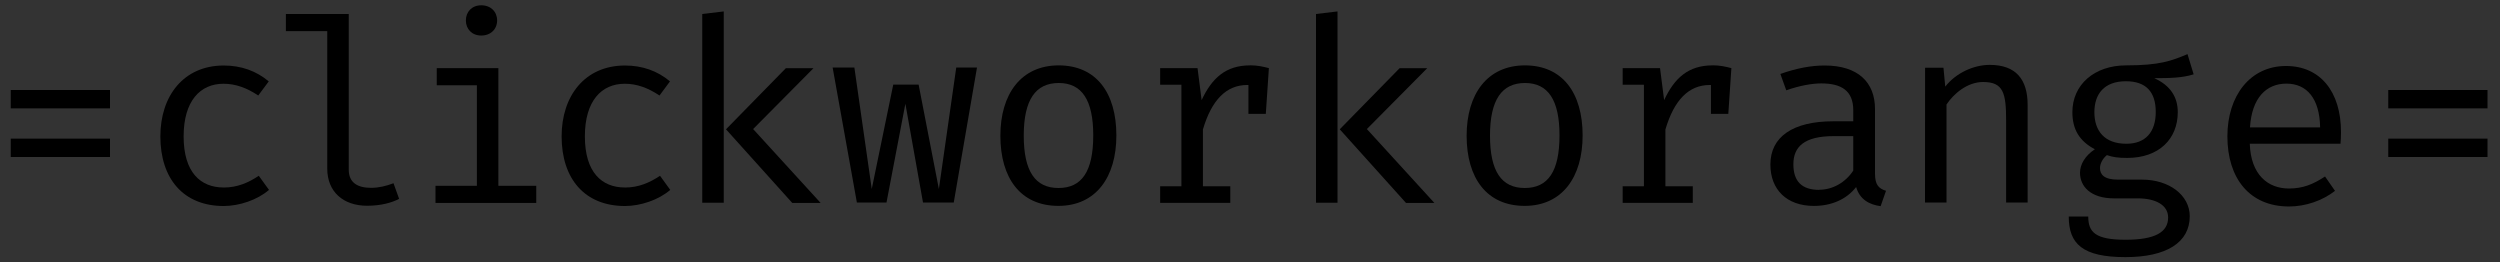 <?xml version="1.0" encoding="UTF-8" standalone="no"?>
<svg viewBox="0 0 200 21" version="1.1" xmlns:xlink="http://www.w3.org/1999/xlink" xmlns="http://www.w3.org/2000/svg" xmlns:svg="http://www.w3.org/2000/svg">
	<rect x="0" y="0" width="200" height="21" fill="#333333" stroke="none"/>
	<defs>
		<linearGradient id="linearGradient5052">
			<stop style="stop-color:#dc5b00;stop-opacity:1;" offset="0" />
			<stop style="stop-color:#dc5b00;stop-opacity:1;" offset="0.744" />
			<stop style="stop-color:#ffffff;stop-opacity:1;" offset="0.865" />
			<stop style="stop-color:#dc5b00;stop-opacity:1;" offset="1" />
		</linearGradient>
		<linearGradient xlink:href="#linearGradient5052" id="linearGradient5054" x1="-200" y1="0" x2="400" y2="0" gradientUnits="userSpaceOnUse">
			<animate id="anim1" begin="0s;anim1.end+1" attributeName="x2" dur="500ms" from="0" to="400" restart="always" repeatCount="1" />
		</linearGradient>
	</defs>
	<g style="fill-opacity:1;fill:url(#linearGradient5054)">
		<path d="m8.8 7.2h-7.94v1.47h7.94zm0 3.89h-7.94v1.47h7.94z" />
		<path d="m17.9 15c-1.86 0-3.21-1.21-3.21-4.09 0-2.84 1.33-4.21 3.19-4.21 0.962 0 1.86 0.327 2.78 0.941l0.839-1.13c-1-0.839-2.21-1.27-3.6-1.27-3.21 0-5.07 2.43-5.07 5.67 0 3.38 1.84 5.57 5.07 5.57 1.25 0 2.7-0.491 3.62-1.29l-0.818-1.13c-0.818 0.552-1.72 0.941-2.8 0.941z" />
		<path d="m27.9 1.12h-5.03v1.37h3.31v11c0 1.86 1.29 2.97 3.19 2.97 1.1 0 1.98-0.246 2.56-0.552l-0.45-1.25c-0.593 0.225-1.17 0.368-1.8 0.368-1.04 0-1.78-0.389-1.78-1.45z" />
		<path d="m38.5 0.423c-0.737 0-1.23 0.512-1.23 1.21s0.491 1.21 1.23 1.21c0.757 0 1.27-0.512 1.27-1.21s-0.512-1.21-1.27-1.21zm1.37 5.03h-4.93v1.37h3.21v8.04h-3.31v1.37h8.06v-1.37h-3.03z" />
		<path d="m50 15c-1.86 0-3.21-1.21-3.21-4.09 0-2.84 1.33-4.21 3.19-4.21 0.962 0 1.86 0.327 2.78 0.941l0.839-1.13c-1-0.839-2.21-1.27-3.6-1.27-3.21 0-5.07 2.43-5.07 5.67 0 3.38 1.84 5.57 5.07 5.57 1.25 0 2.7-0.491 3.62-1.29l-0.818-1.13c-0.818 0.552-1.72 0.941-2.8 0.941z" />
		<path d="m57.9 0.914-1.72 0.205v15.1h1.72zm7.18 4.54h-2.21l-4.79 4.89 5.3 5.89h2.27l-5.4-5.91z" />
		<path d="m76.3 16.2 1.86-10.8h-1.66l-1.39 9.72-1.62-8.35h-2.03l-1.72 8.35-1.39-9.72h-1.74l1.94 10.8h2.37l1.51-7.9 1.41 7.9z" />
		<path d="m84.7 5.23c-3.03 0-4.67 2.31-4.67 5.63 0 3.4 1.62 5.61 4.64 5.61 3.01 0 4.64-2.31 4.64-5.63 0-3.4-1.6-5.61-4.62-5.61zm0 1.41c1.84 0 2.76 1.35 2.76 4.19 0 2.89-0.921 4.21-2.78 4.21s-2.78-1.33-2.78-4.19c0-2.86 0.941-4.21 2.8-4.21z" />
		<path d="m100 5.23c-1.94 0-3.05 1.02-3.87 2.78l-0.327-2.56h-2.99v1.33h1.7v8.12h-1.7v1.33h5.61v-1.33h-2.19v-4.54c0.696-2.37 1.88-3.56 3.54-3.56h0.102v2.31h1.39l0.246-3.66c-0.471-0.123-0.921-0.225-1.51-0.225z" />
		<path d="m107 0.914-1.72 0.205v15.1h1.72zm7.18 4.54h-2.21l-4.79 4.89 5.3 5.89h2.27l-5.4-5.91z" />
		<path d="m122 5.23c-3.03 0-4.67 2.31-4.67 5.63 0 3.4 1.62 5.61 4.64 5.61 3.01 0 4.64-2.31 4.64-5.63 0-3.4-1.6-5.61-4.62-5.61zm0 1.41c1.84 0 2.76 1.35 2.76 4.19 0 2.89-0.921 4.21-2.78 4.21s-2.78-1.33-2.78-4.19c0-2.86 0.941-4.21 2.8-4.21z" />
		<path d="m137 5.23c-1.94 0-3.05 1.02-3.87 2.78l-0.327-2.56h-2.99v1.33h1.7v8.12h-1.7v1.33h5.61v-1.33h-2.19v-4.54c0.696-2.37 1.88-3.56 3.54-3.56h0.102v2.31h1.39l0.246-3.66c-0.471-0.123-0.921-0.225-1.51-0.225z" />
		<path d="m150 13.9v-5.18c0-2.13-1.35-3.48-4.03-3.48-1.06 0-2.21 0.205-3.54 0.675l0.471 1.31c1.1-0.389 2.09-0.552 2.8-0.552 1.6 0 2.56 0.573 2.56 2.15v0.88h-1.6c-3.25 0-5.03 1.25-5.03 3.46 0 2.01 1.31 3.31 3.48 3.31 1.39 0 2.6-0.512 3.38-1.51 0.286 0.982 1.04 1.41 1.96 1.53l0.43-1.23c-0.614-0.184-0.88-0.512-0.88-1.37zm-4.46 1.29c-1.41 0-2.07-0.696-2.07-2.05 0-1.39 0.859-2.25 3.23-2.25h1.56v2.76c-0.634 0.962-1.66 1.53-2.72 1.53z" />
		<path d="m154 16.2h1.72v-7.84c0.573-0.859 1.66-1.8 2.93-1.8 1.62 0 1.84 0.88 1.84 3.09v6.55h1.72v-7.82c0-2.01-0.921-3.19-3.03-3.19-1.27 0-2.7 0.634-3.56 1.74l-0.143-1.51h-1.47z" />
		<path d="m175 4.33c-1.27 0.532-2.21 0.9-4.91 0.9-2.56 0-4.3 1.56-4.3 3.74 0 1.39 0.573 2.33 1.8 2.97-0.778 0.512-1.19 1.21-1.19 1.88 0 1.08 0.839 2.05 2.72 2.05h1.92c1.37 0 2.41 0.512 2.41 1.53 0 1.17-1.04 1.78-3.4 1.78-2.41 0-2.99-0.593-2.99-1.86h-1.56c0 2.19 1.1 3.25 4.54 3.25 3.27 0 5.14-1.17 5.14-3.27 0-1.68-1.64-2.93-3.81-2.93h-1.94c-1.1 0-1.43-0.409-1.43-0.921 0-0.389 0.246-0.798 0.552-1.04 0.471 0.164 0.9 0.225 1.62 0.225 2.56 0 4.05-1.53 4.05-3.66 0-1.23-0.614-2.15-1.88-2.72 1.21 0 2.25-0.021 3.15-0.307zm-4.93 2.17c1.6 0 2.39 0.839 2.39 2.46 0 1.6-0.818 2.54-2.35 2.54-1.76 0-2.56-1.04-2.56-2.52 0-1.45 0.778-2.48 2.52-2.48z" />
		<path d="m180 11.5h7.24c0.021-0.225 0.041-0.552 0.041-0.921 0-3.27-1.68-5.3-4.4-5.3-2.86 0-4.69 2.37-4.69 5.63 0 3.36 1.78 5.61 4.93 5.61 1.33 0 2.68-0.471 3.68-1.25l-0.798-1.15c-0.962 0.634-1.78 0.962-2.89 0.962-1.66 0-3.05-1.08-3.13-3.58zm2.91-4.81c1.64 0 2.66 1.19 2.7 3.5h-5.61c0.143-2.37 1.31-3.5 2.91-3.5z" />
		<path d="m199 7.2h-7.94v1.47h7.94zm0 3.89h-7.94v1.47h7.94z" />
	</g>
</svg>
